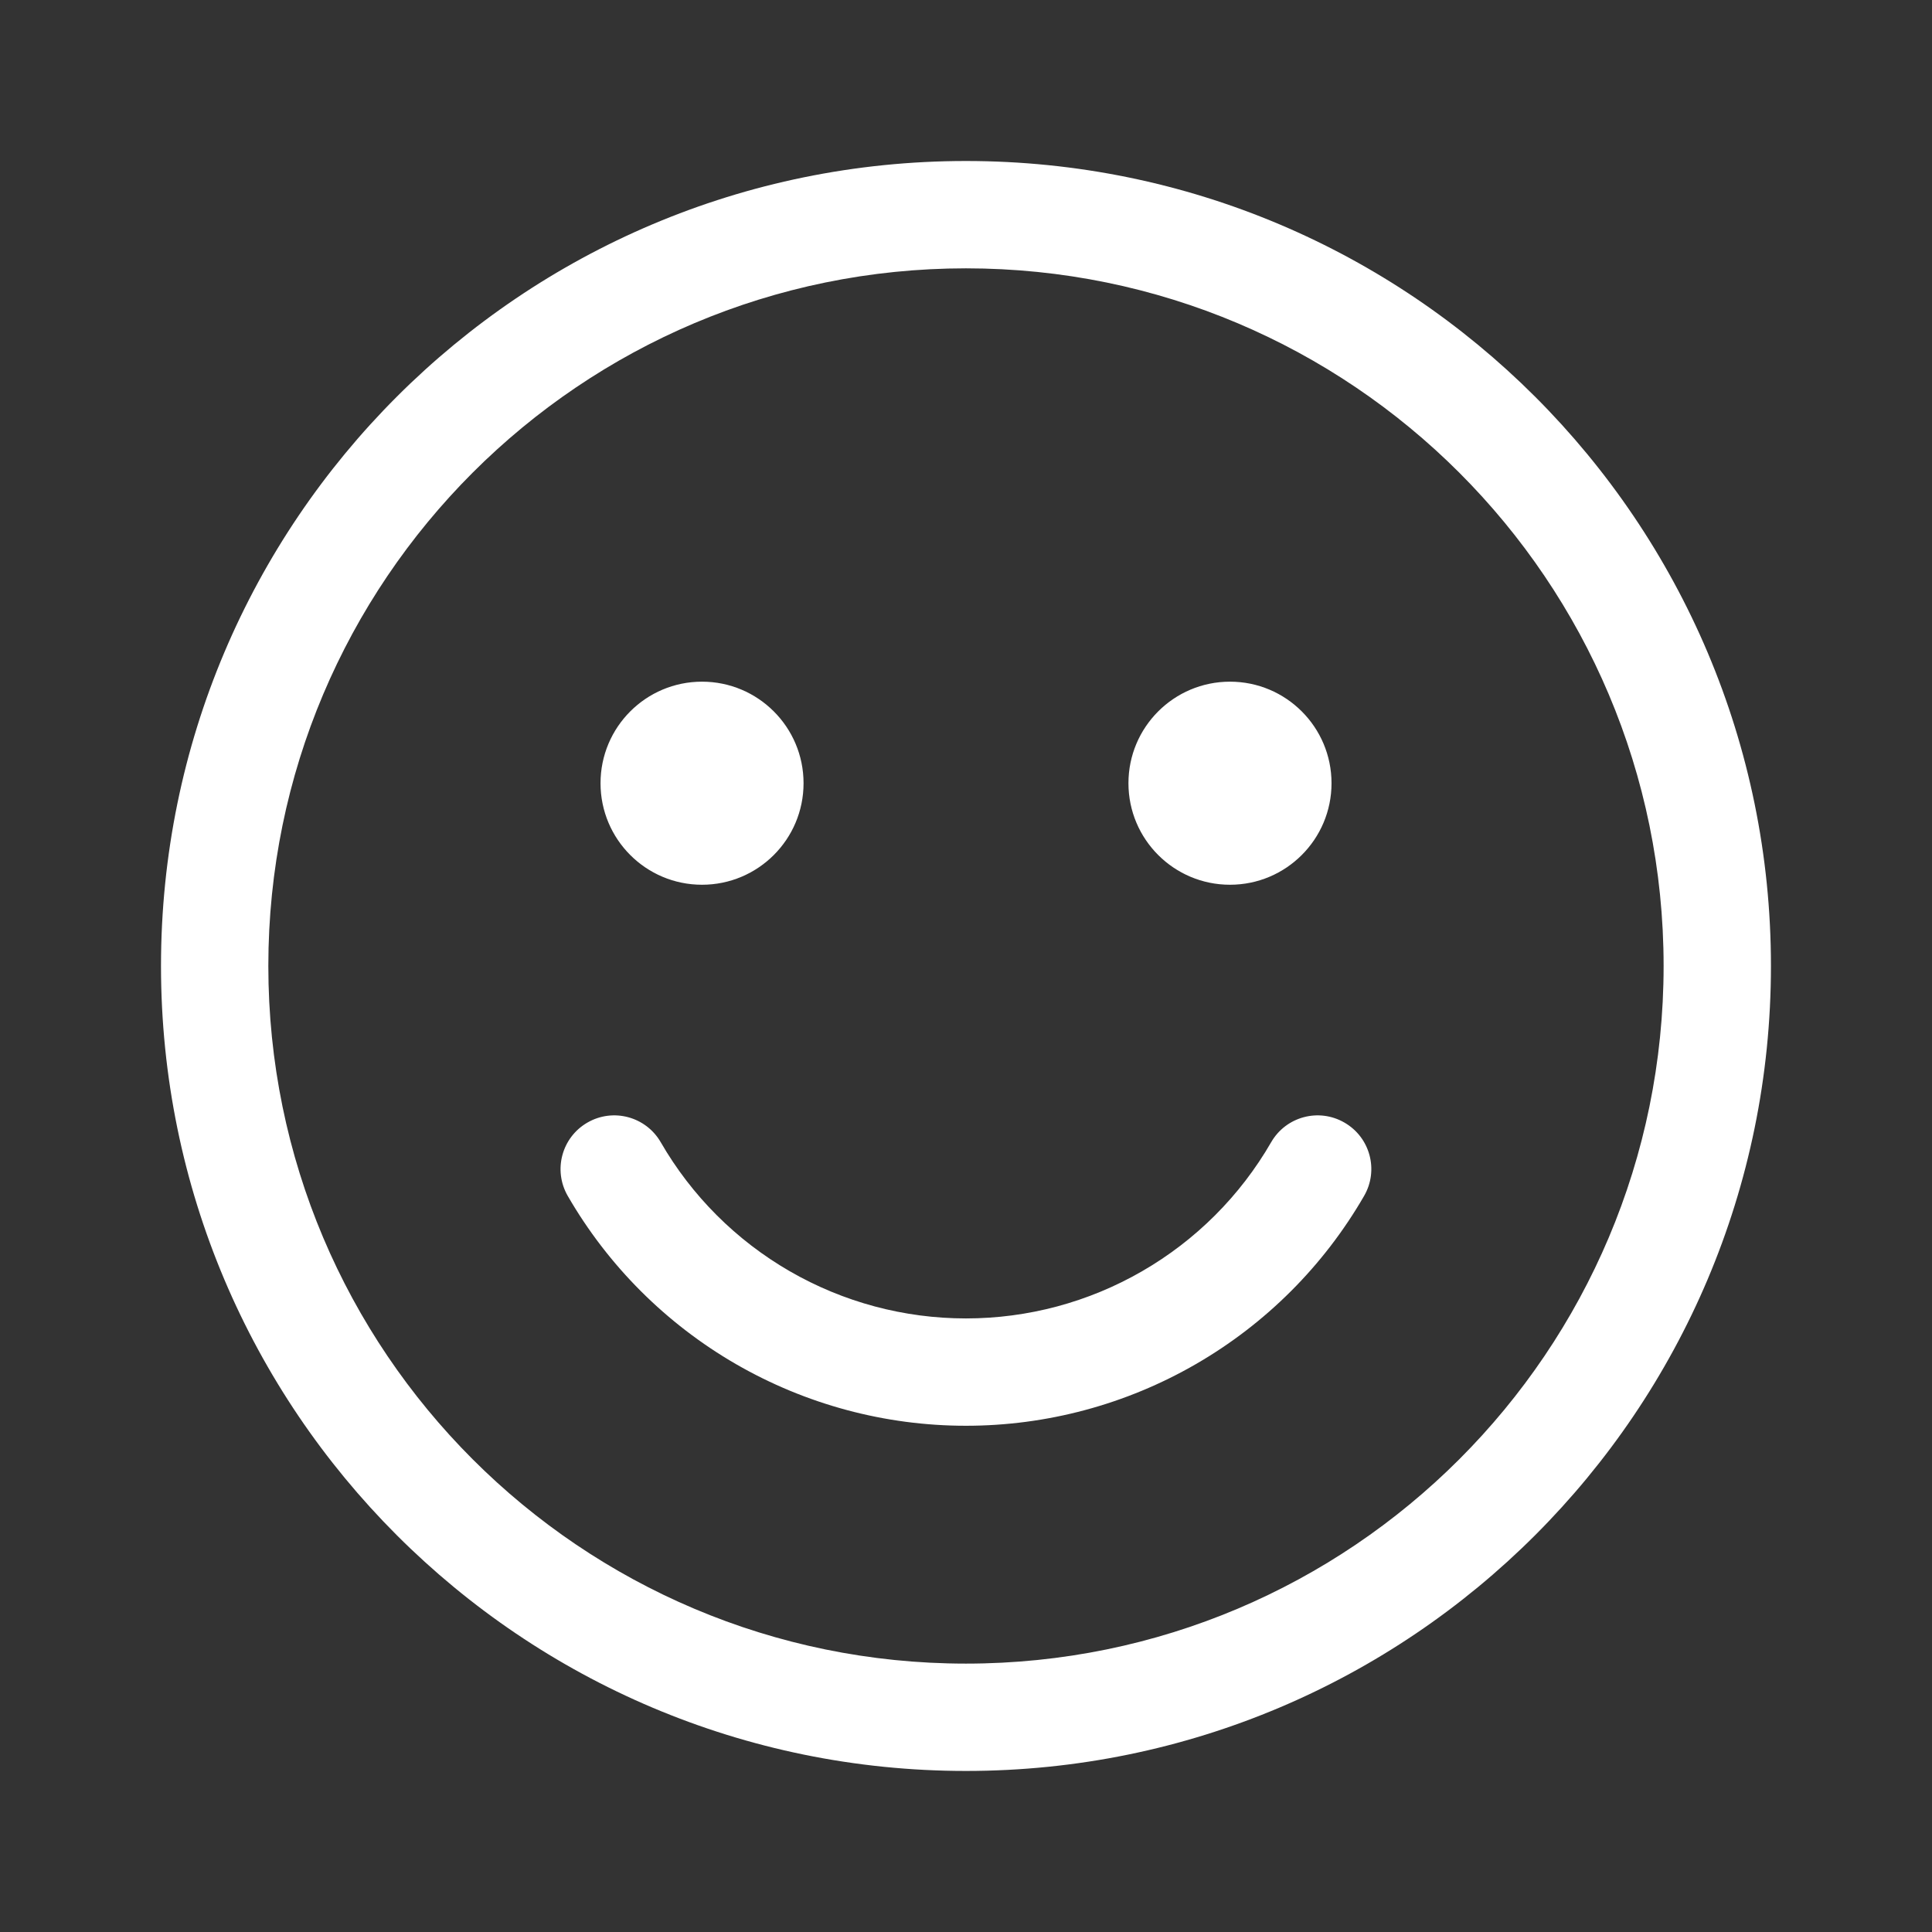 <svg width="36" height="36" viewBox="0 0 36 36" fill="none" xmlns="http://www.w3.org/2000/svg">
<rect x="0" y="0" width="36" height="36" fill="#333333" stroke="none"/>
<path fill-rule="evenodd" clip-rule="evenodd" d="M5 17.999C5 10.82 10.82 5 17.999 5C25.179 5 30.999 10.82 30.999 17.999C30.999 25.179 25.179 30.999 17.999 30.999C10.82 30.999 5 25.179 5 17.999ZM17.999 3C9.715 3 3 9.715 3 17.999C3 26.283 9.715 32.999 17.999 32.999C26.283 32.999 32.999 26.283 32.999 17.999C32.999 9.715 26.283 3 17.999 3ZM13.081 16.486C14.126 16.486 14.973 15.639 14.973 14.594C14.973 13.549 14.126 12.702 13.081 12.702C12.036 12.702 11.19 13.549 11.19 14.594C11.19 15.639 12.036 16.486 13.081 16.486ZM24.811 14.594C24.811 15.639 23.964 16.486 22.919 16.486C21.874 16.486 21.027 15.639 21.027 14.594C21.027 13.549 21.874 12.702 22.919 12.702C23.964 12.702 24.811 13.549 24.811 14.594ZM12.312 21.284C12.035 20.805 11.424 20.641 10.945 20.918C10.467 21.194 10.303 21.805 10.579 22.284C11.331 23.586 12.413 24.667 13.715 25.419C15.018 26.171 16.495 26.567 17.999 26.567C19.503 26.567 20.98 26.171 22.282 25.419C23.585 24.667 24.666 23.586 25.418 22.284C25.695 21.805 25.531 21.194 25.052 20.918C24.574 20.641 23.962 20.805 23.686 21.284C23.11 22.282 22.281 23.111 21.282 23.687C20.284 24.264 19.152 24.567 17.999 24.567C16.846 24.567 15.714 24.264 14.715 23.687C13.717 23.111 12.888 22.282 12.312 21.284Z" fill="white"/>
</svg>
